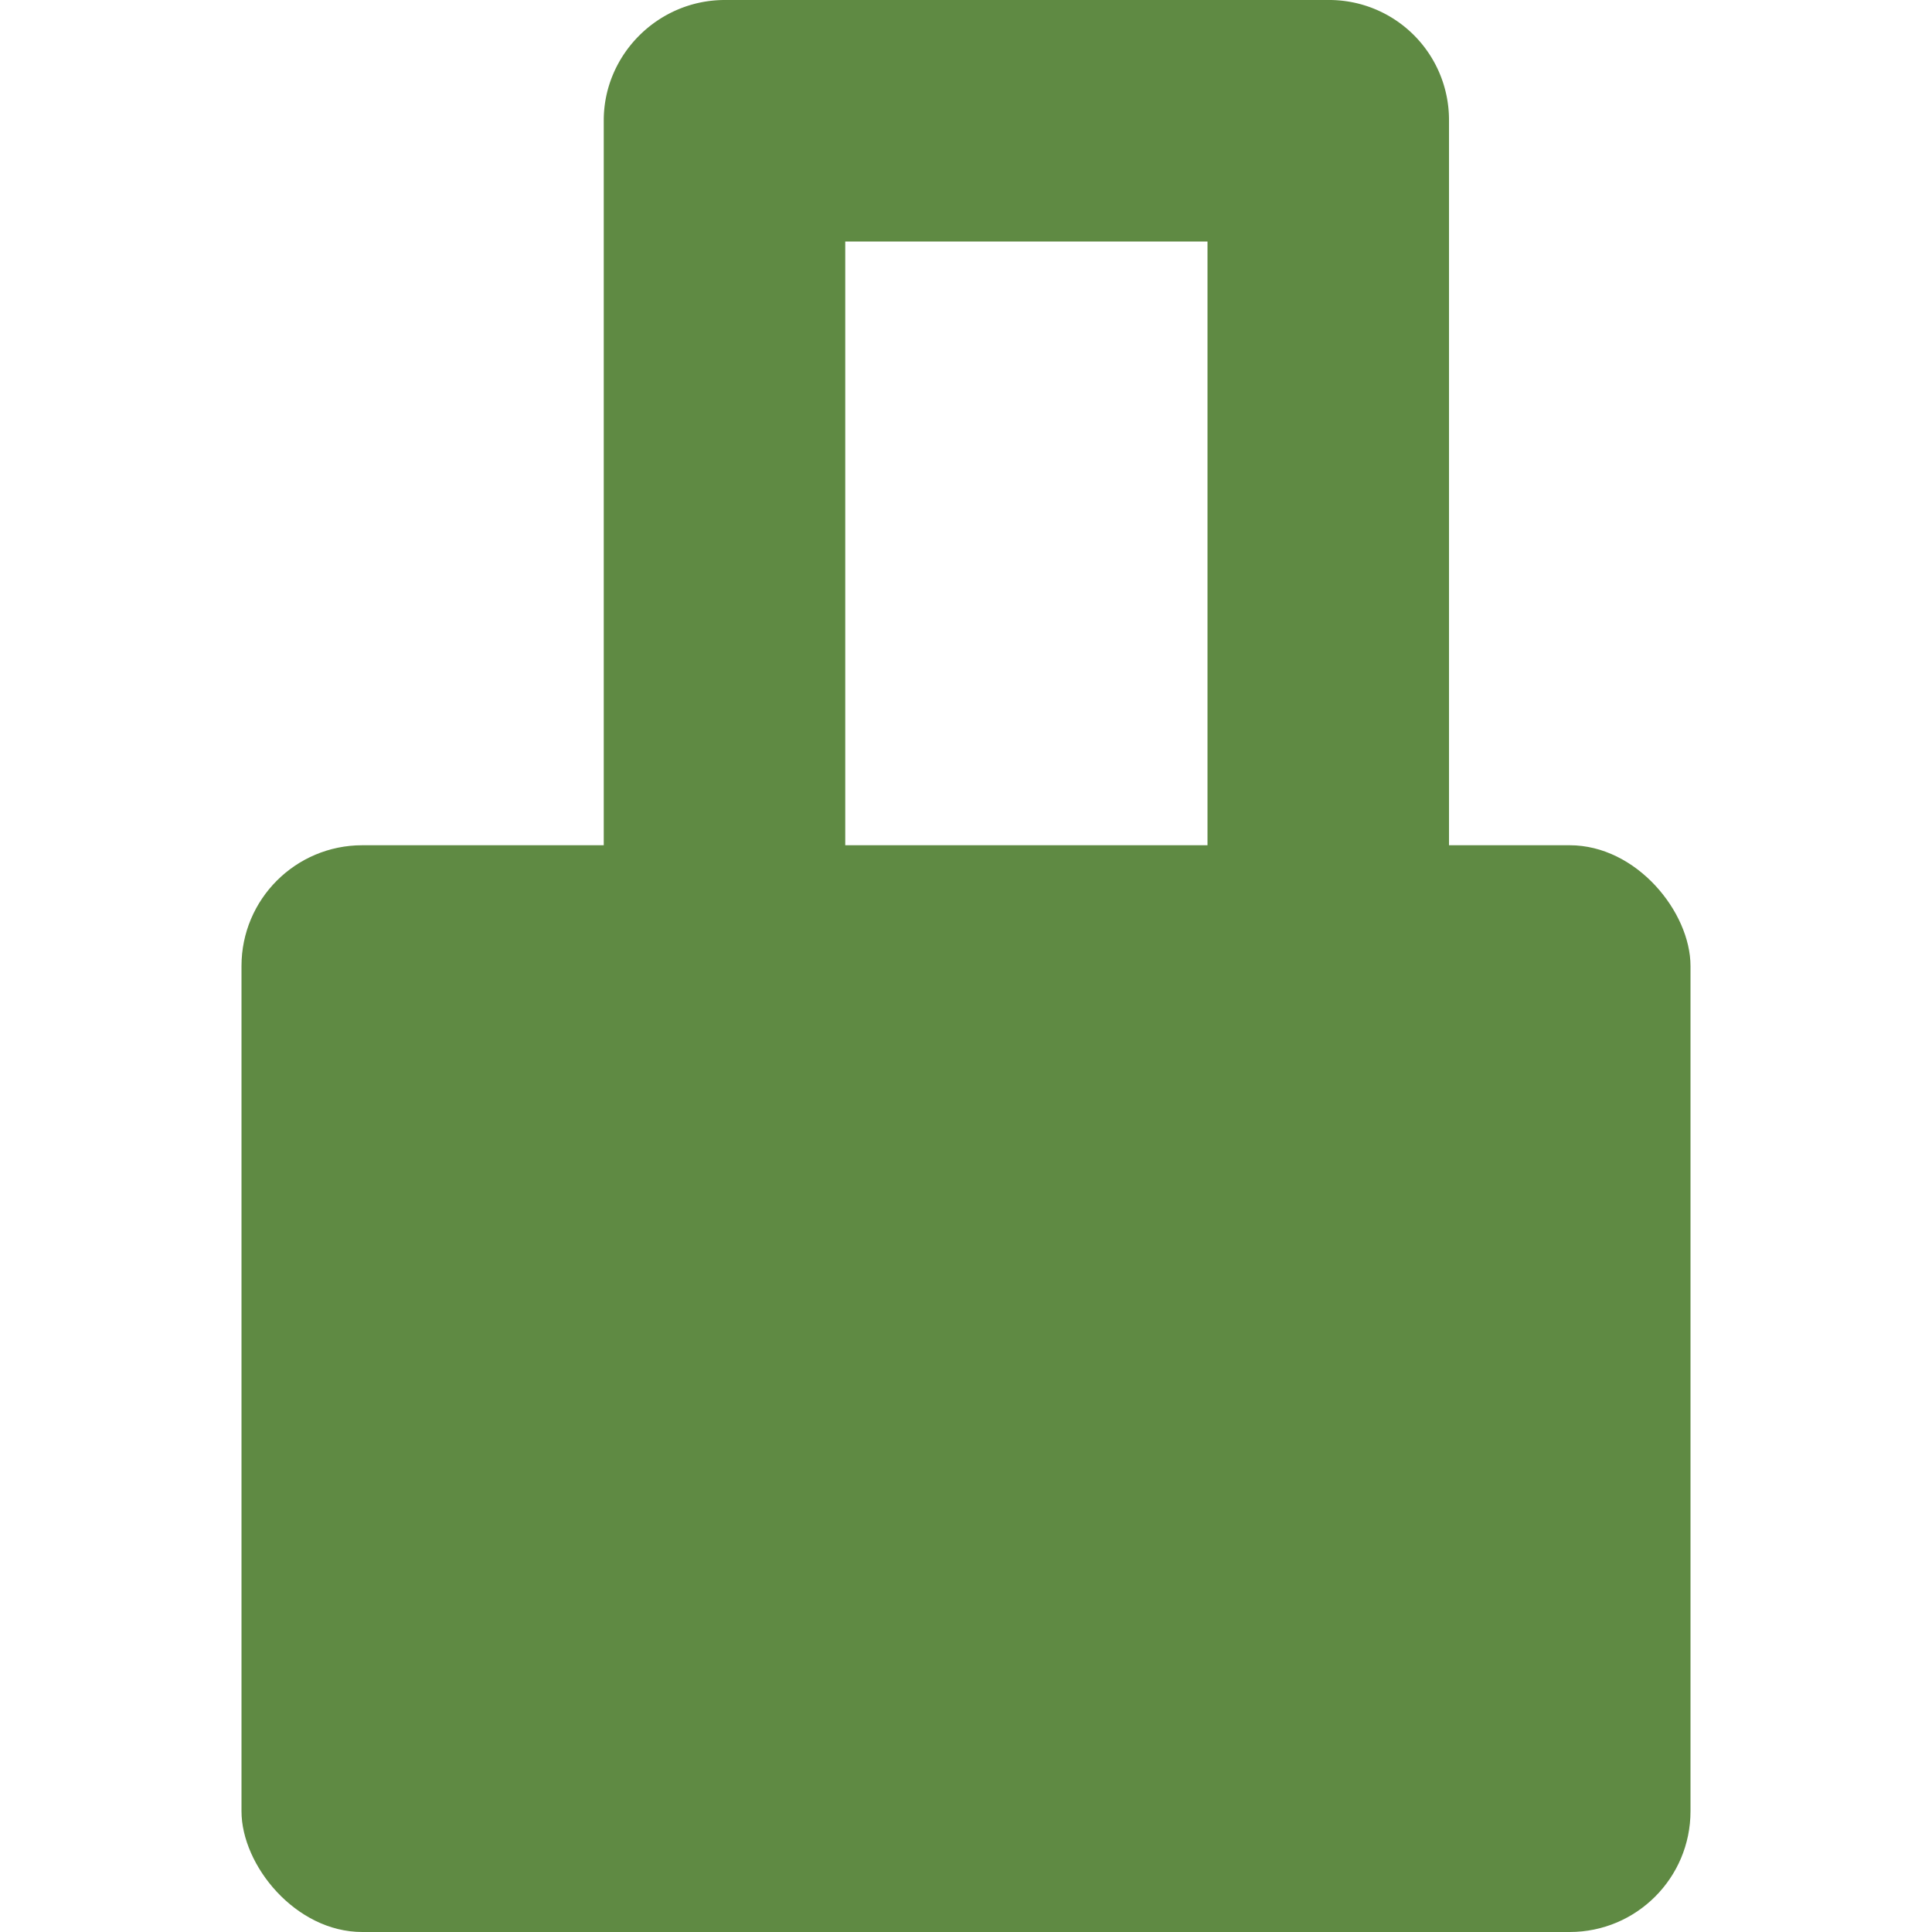 <svg xmlns="http://www.w3.org/2000/svg" width="16" height="16" viewBox="0 0 16 16"><g fill="#5F8A43" fill-rule="evenodd" transform="translate(2 0)"><rect width="12" height="9" y="7" rx="1"/><path d="M8 7.01c0 .546.444.99 1 .99.552 0 1-.453 1-.997V.997A.993.993 0 0 0 8.997 0H4.003C3.449 0 3 .453 3 .997v6.006a1 1 0 0 0 2 .006V2h3v5.01z"/></g></svg>
